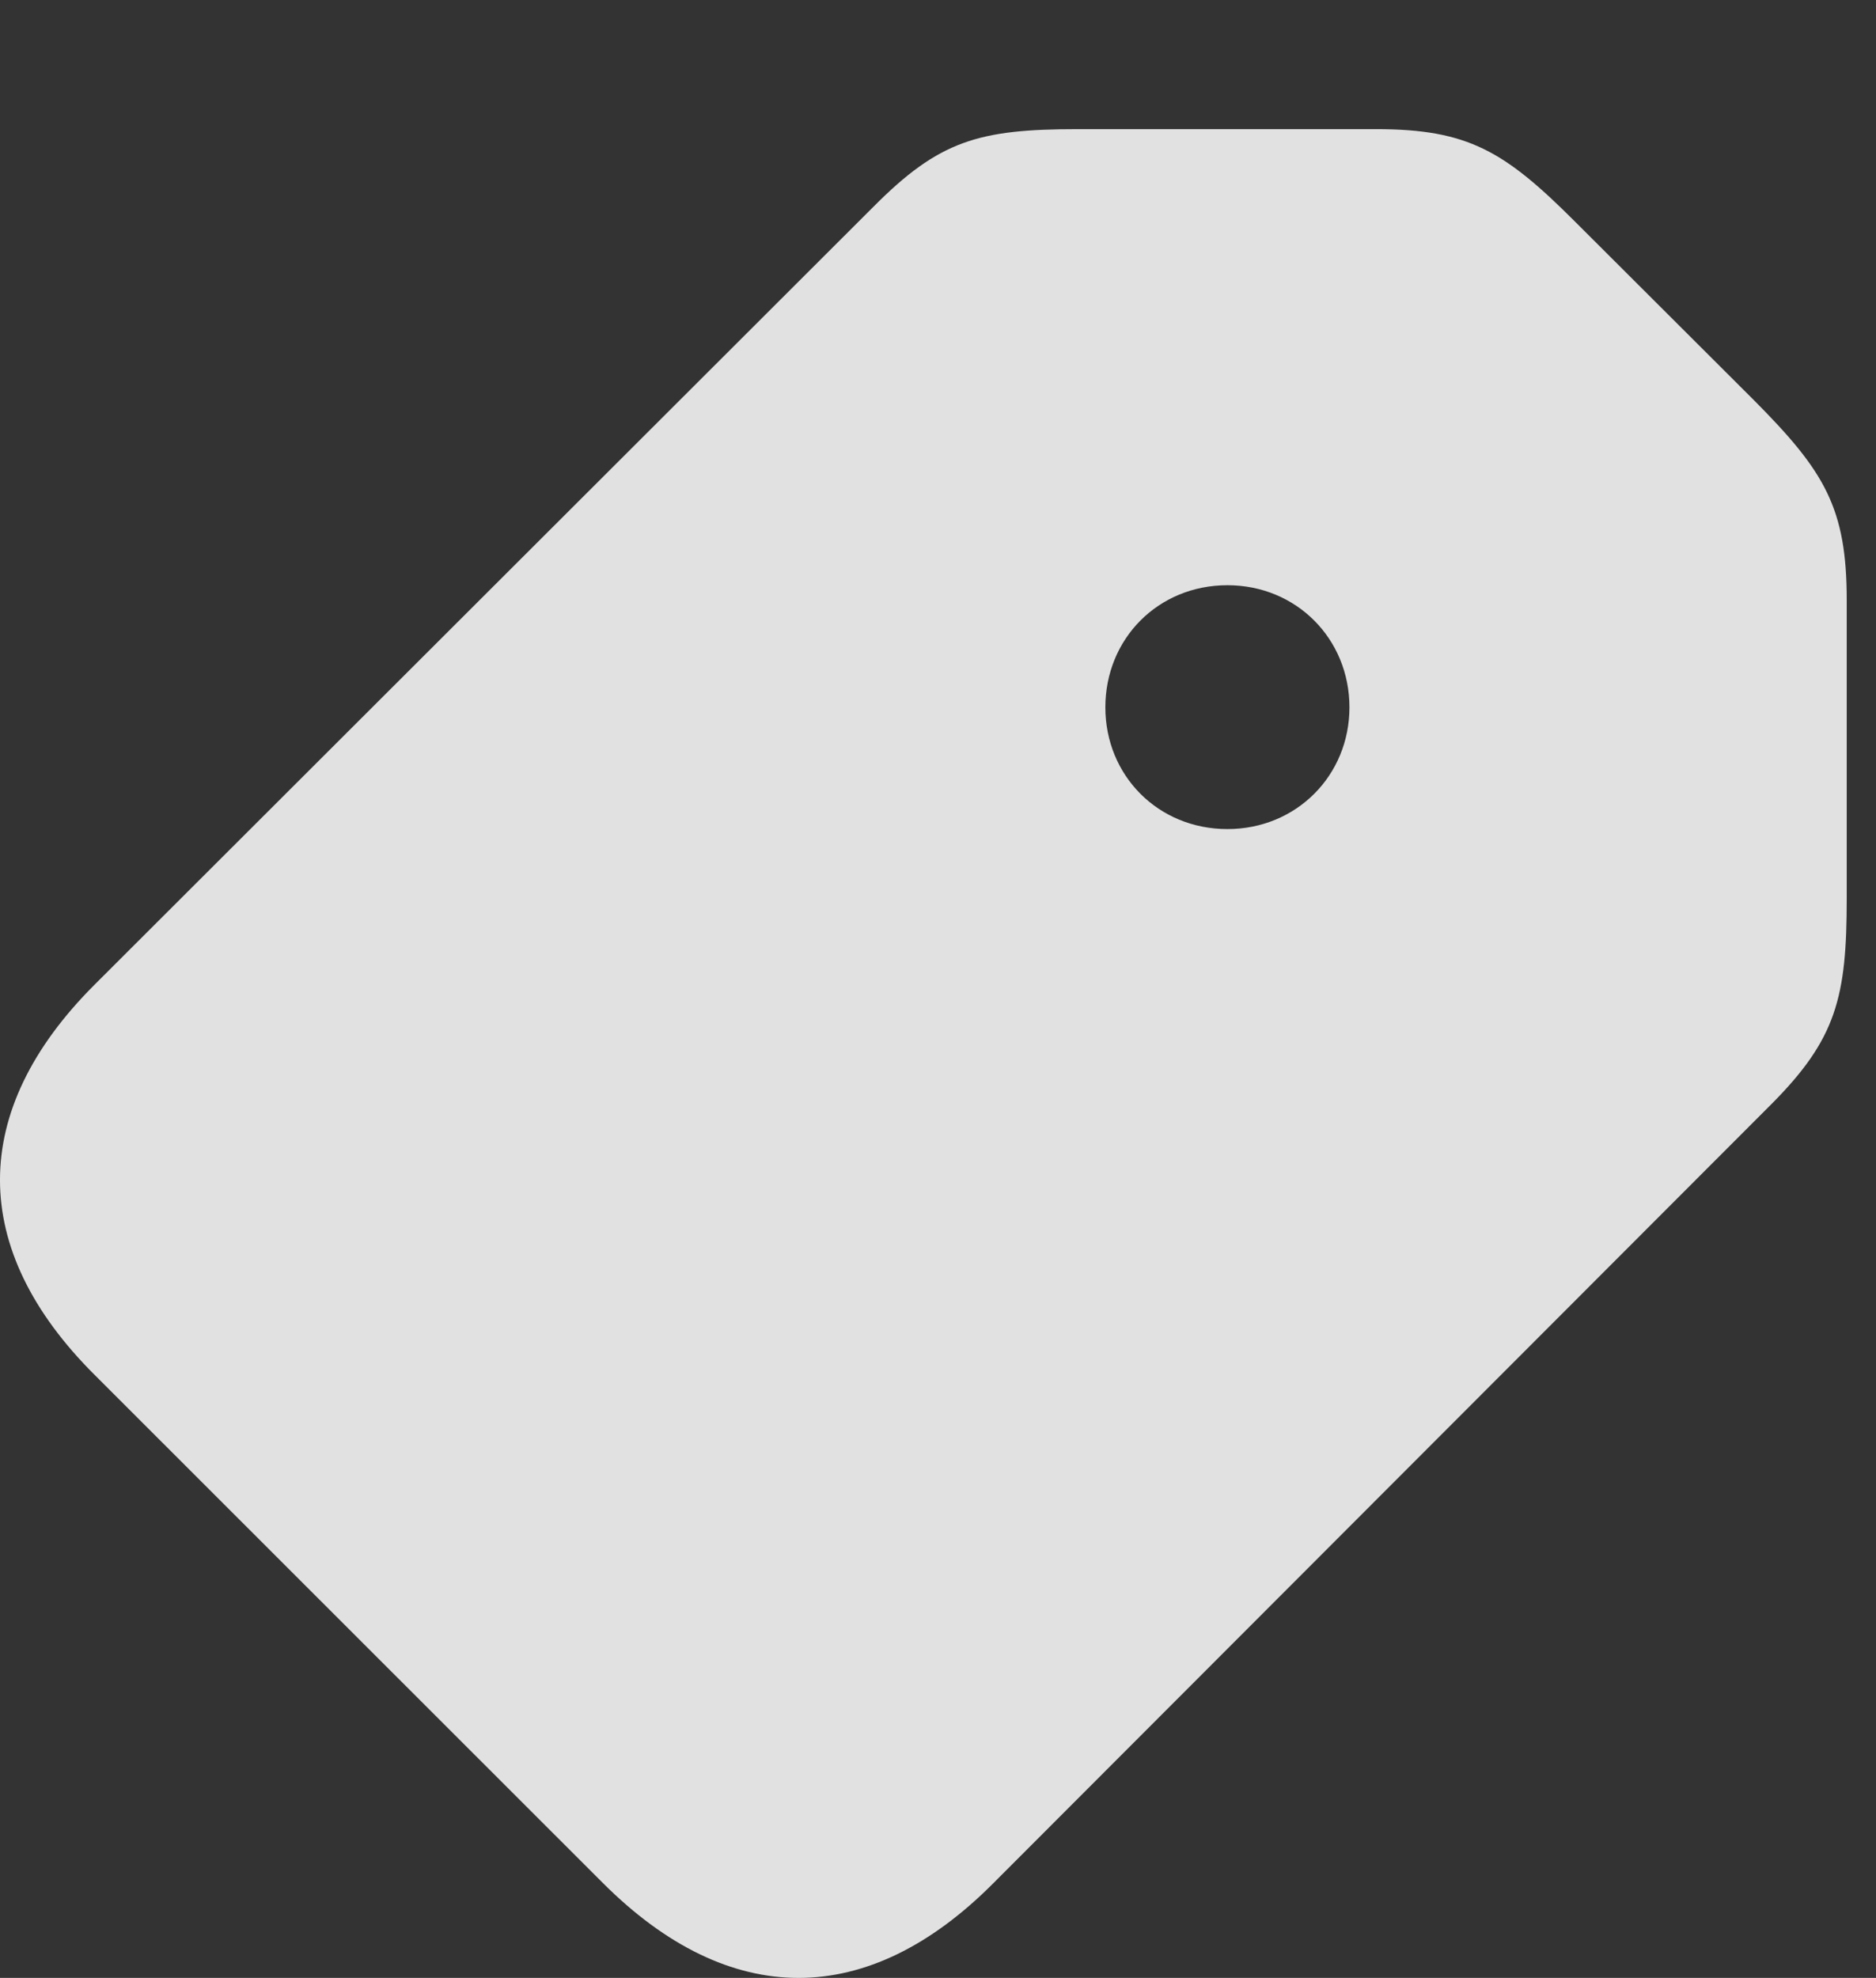 <?xml version="1.0" encoding="UTF-8"?>
<!--Generator: Apple Native CoreSVG 232.5-->
<!DOCTYPE svg
PUBLIC "-//W3C//DTD SVG 1.1//EN"
       "http://www.w3.org/Graphics/SVG/1.1/DTD/svg11.dtd">
<svg version="1.1" xmlns="http://www.w3.org/2000/svg" xmlns:xlink="http://www.w3.org/1999/xlink" width="23.265" height="24.52">
 <rect width="100%" height="100%" fill="#333333" stroke="none"/>
 <g>
  <rect height="24.52" opacity="0" width="23.265" x="0" y="0"/>
  <path d="M12.316 23.349L21.96 13.696C22.775 12.88 22.902 12.363 22.902 11.137L22.902 7.441C22.902 6.298 22.629 5.844 21.755 4.965L19.533 2.748C18.659 1.874 18.205 1.601 17.067 1.601L13.366 1.601C12.136 1.601 11.647 1.743 10.832 2.563L1.169 12.211C-0.384 13.764-0.399 15.483 1.179 17.05L7.477 23.344C9.05 24.916 10.764 24.907 12.316 23.349ZM15.222 10.278C14.362 10.278 13.708 9.614 13.708 8.769C13.708 7.919 14.362 7.255 15.222 7.255C16.076 7.255 16.735 7.919 16.735 8.769C16.735 9.614 16.076 10.278 15.222 10.278Z" fill="#ffffff" fill-opacity="0.85"/>
 </g>
</svg>
